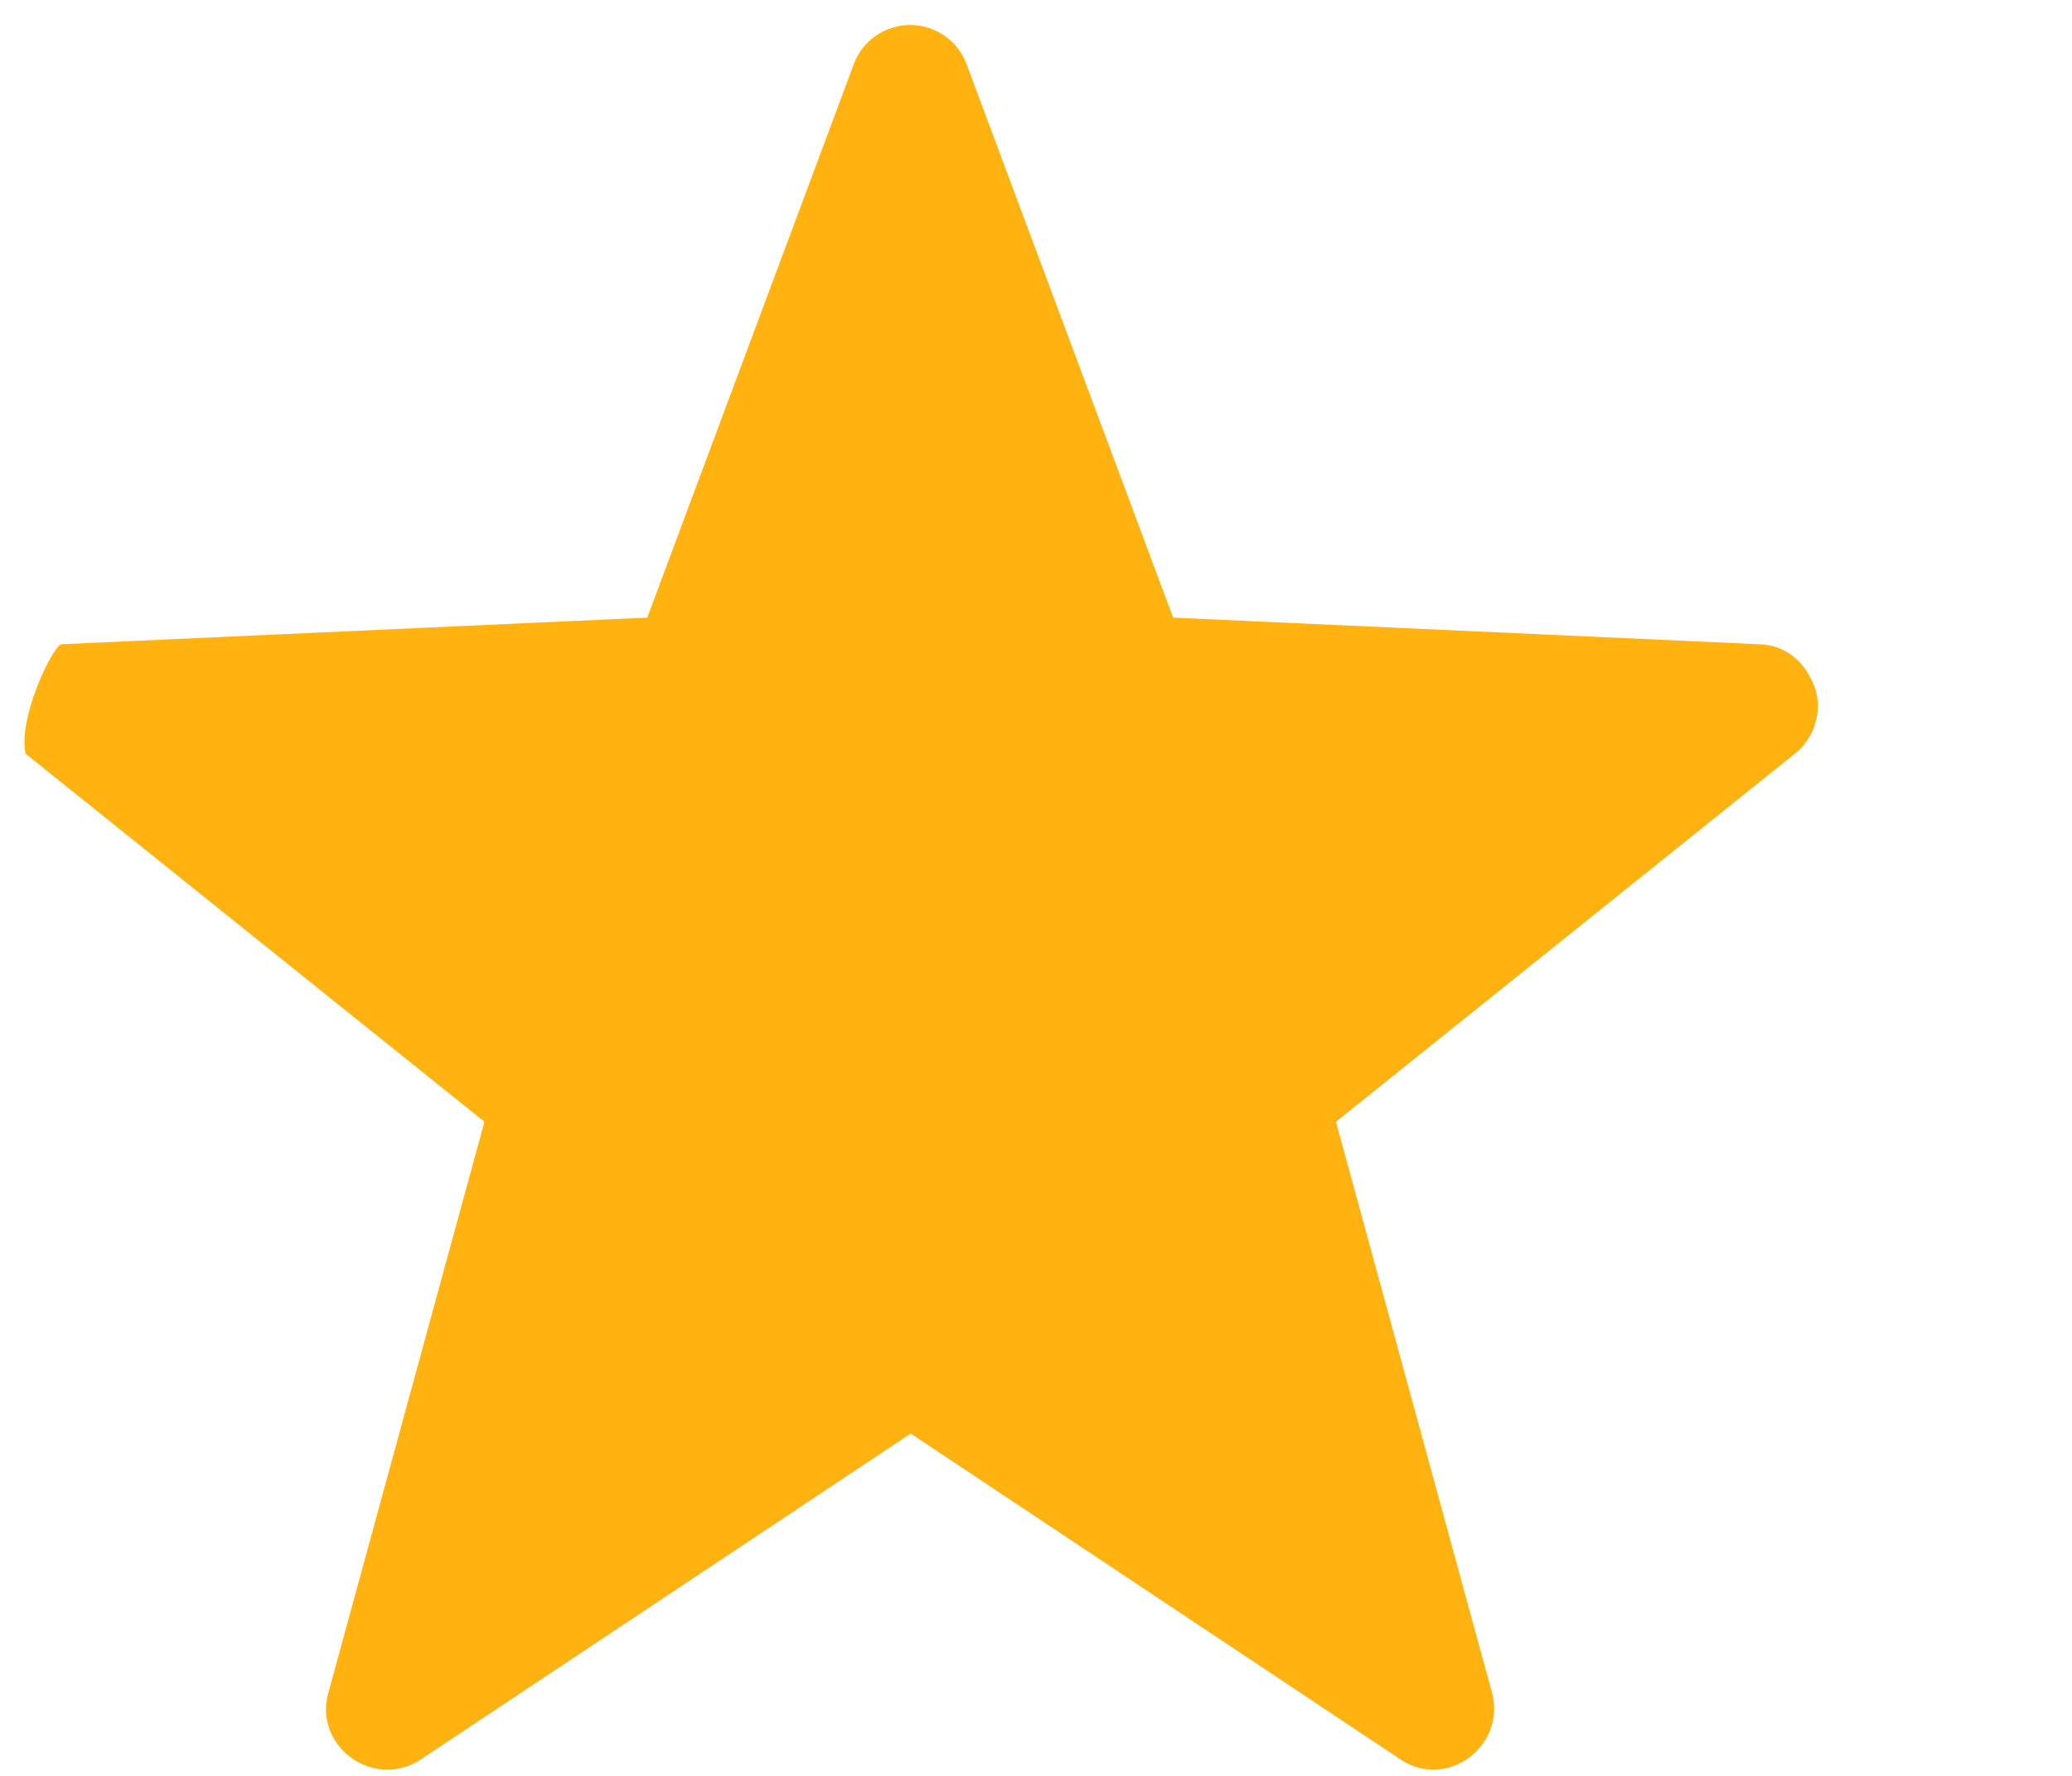 <svg xmlns="http://www.w3.org/2000/svg" width="21" height="18"><path fill="#FFB210" d="m18.19 7.64-4.65 3.73 1.58 5.78c.15.55-.46 1-.93.68l-4.96-3.3-4.96 3.3c-.48.32-1.1-.13-.94-.68l1.58-5.78-4.65-3.73c-.08-.36.27-1.08.36-1.11l5.94-.27 2.09-5.6a.61.61 0 0 1 1.15 0l2.09 5.6 5.94.27c.28.01.48.19.57.46.07.24-.02.5-.21.65Z"/></svg>